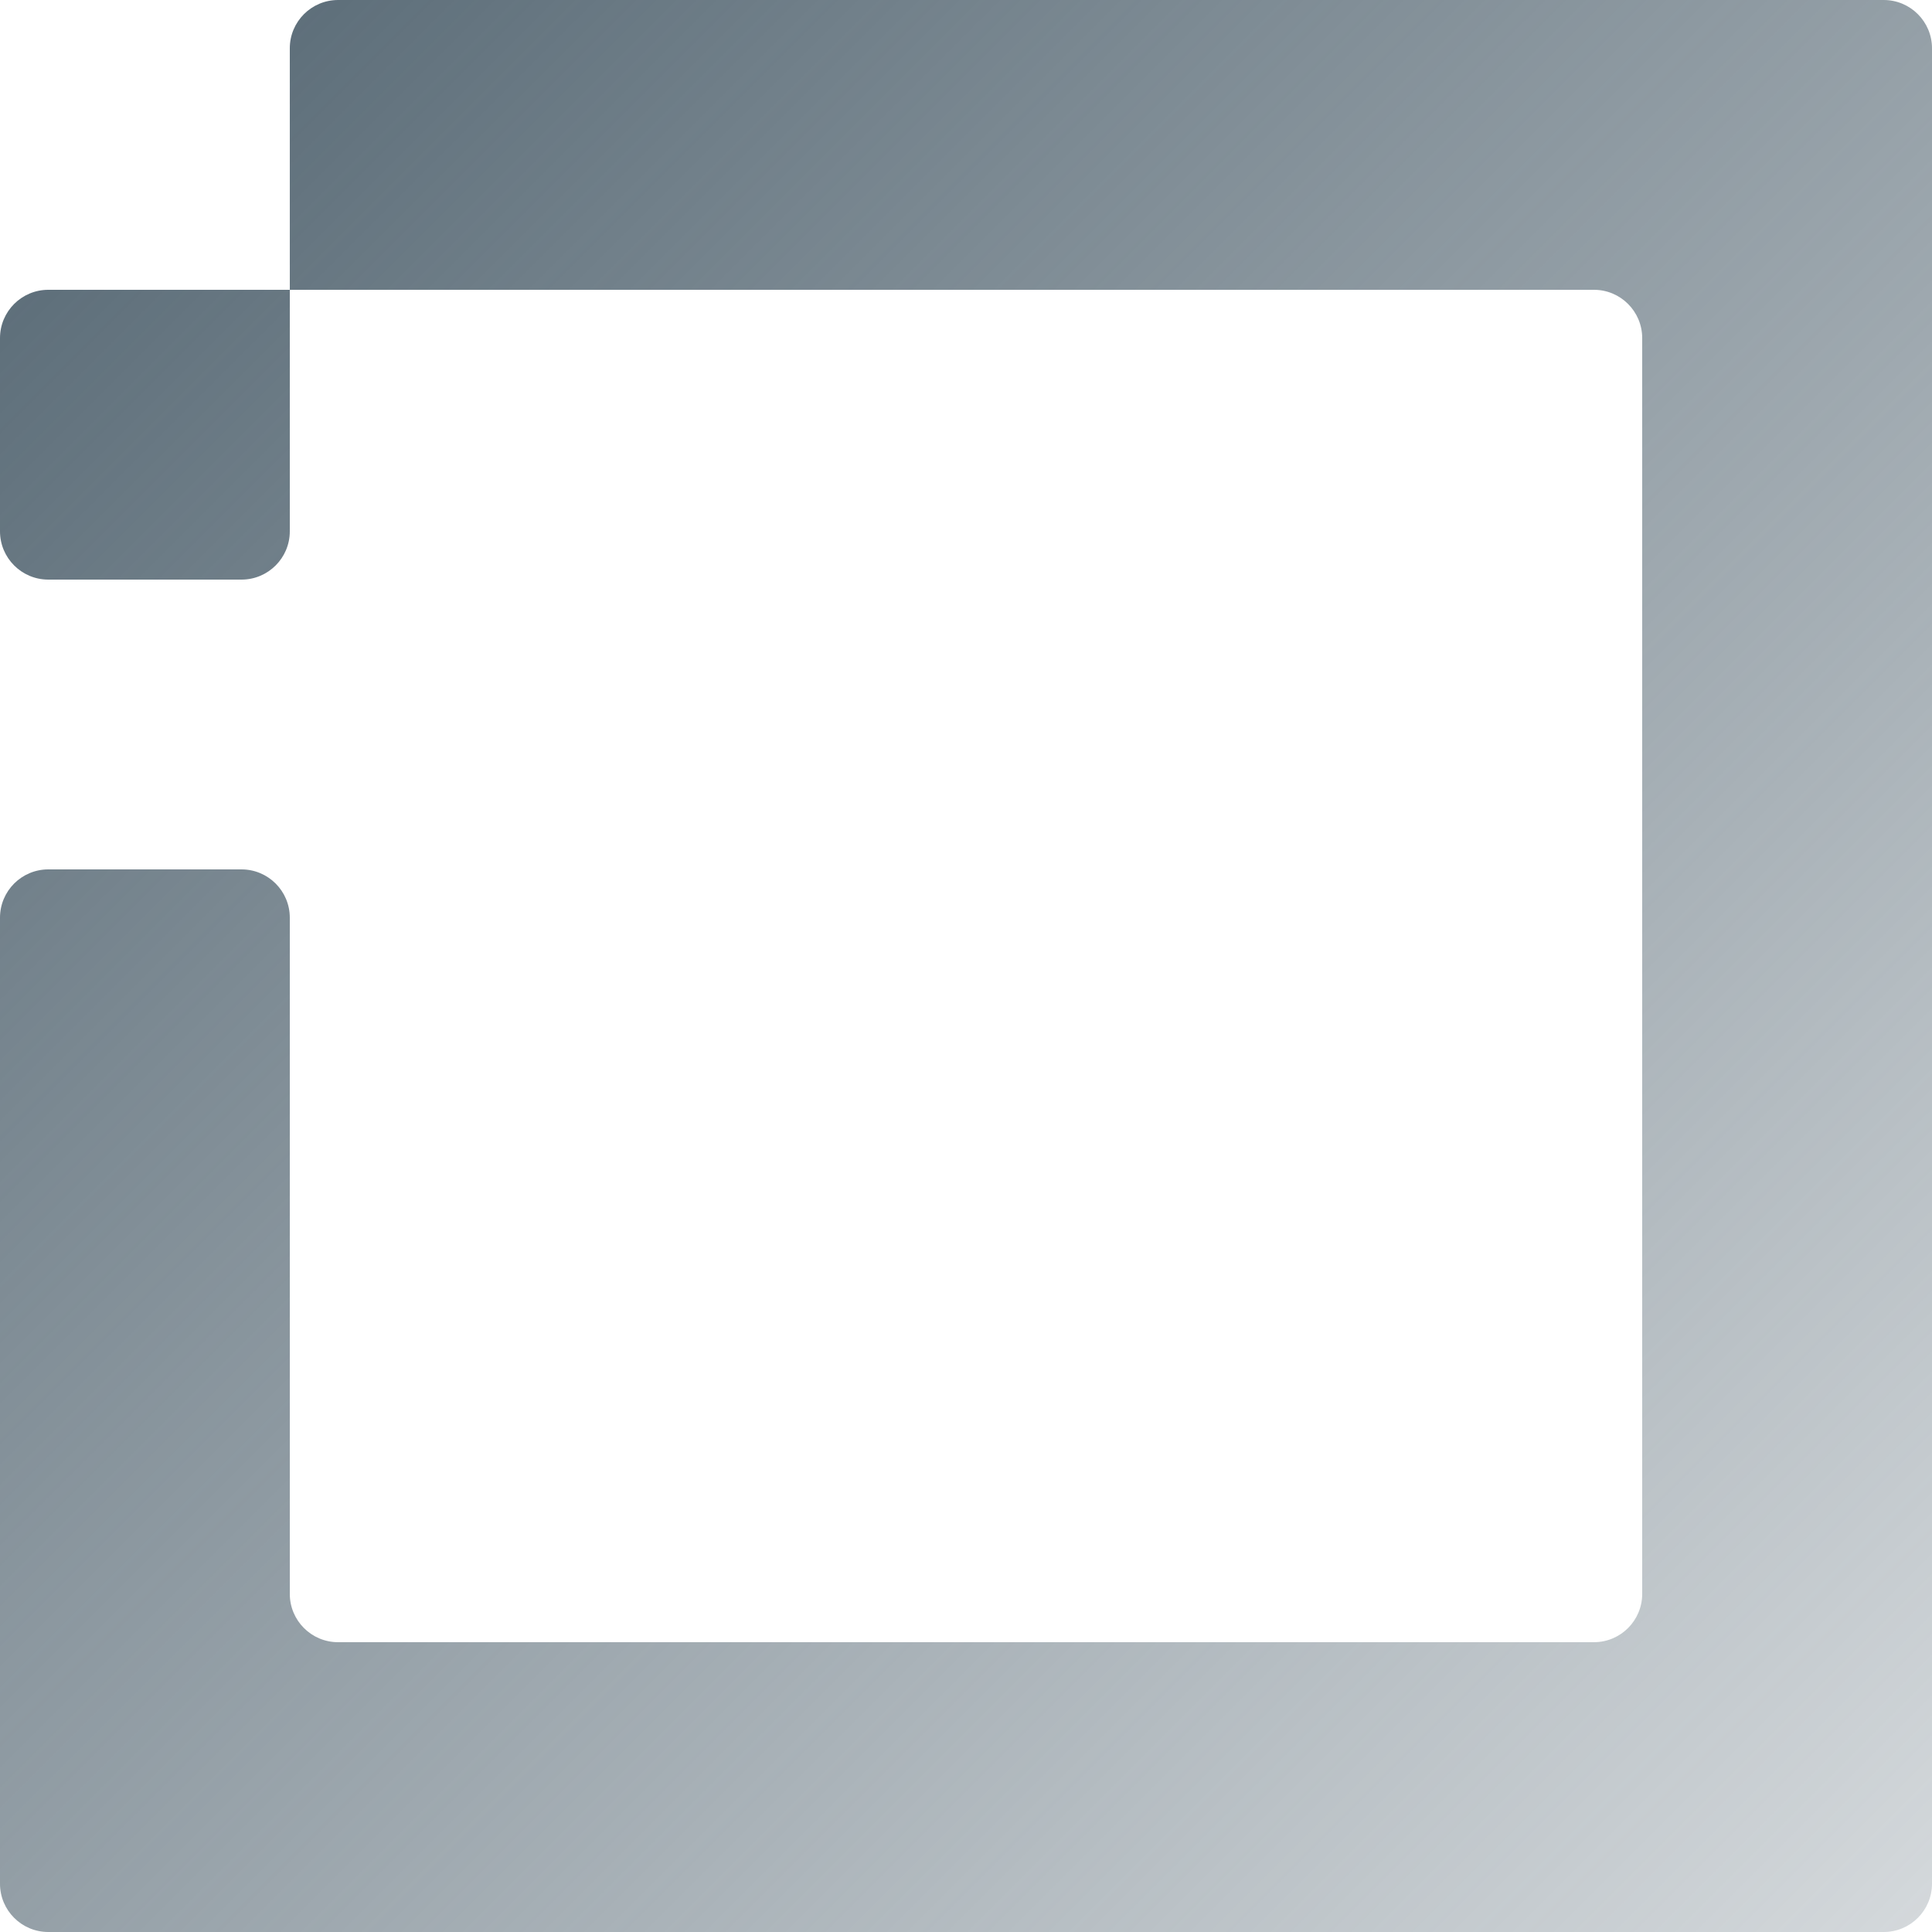 <svg width="100" height="100" viewBox="0 0 100 100" fill="none" xmlns="http://www.w3.org/2000/svg">
<path fill-rule="evenodd" clip-rule="evenodd" d="M85 17.5C85 16.119 83.881 15 82.5 15H15V2.5C15 1.119 16.119 0 17.5 0H85H97.5C98.881 0 100 1.119 100 2.5V15V85V97.5C100 98.881 98.881 100 97.5 100H85H15H2.5C1.119 100 0 98.881 0 97.5V85V47.5C0 46.119 1.119 45 2.5 45H12.5C13.881 45 15 46.119 15 47.5V82.5C15 83.881 16.119 85 17.5 85H82.5C83.881 85 85 83.881 85 82.5V17.5ZM12.5 30C13.881 30 15 28.881 15 27.5V15H2.5C1.119 15 0 16.119 0 17.5V27.5C0 28.881 1.119 30 2.5 30H12.5Z" fill="url(#paint0_linear_1392_22902)"/>
<defs>
<linearGradient id="paint0_linear_1392_22902" x1="0" y1="0" x2="100" y2="100" gradientUnits="userSpaceOnUse">
<stop stop-color="#546672"/>
<stop offset="1" stop-color="#546672" stop-opacity="0.25"/>
</linearGradient>
</defs>
</svg>
